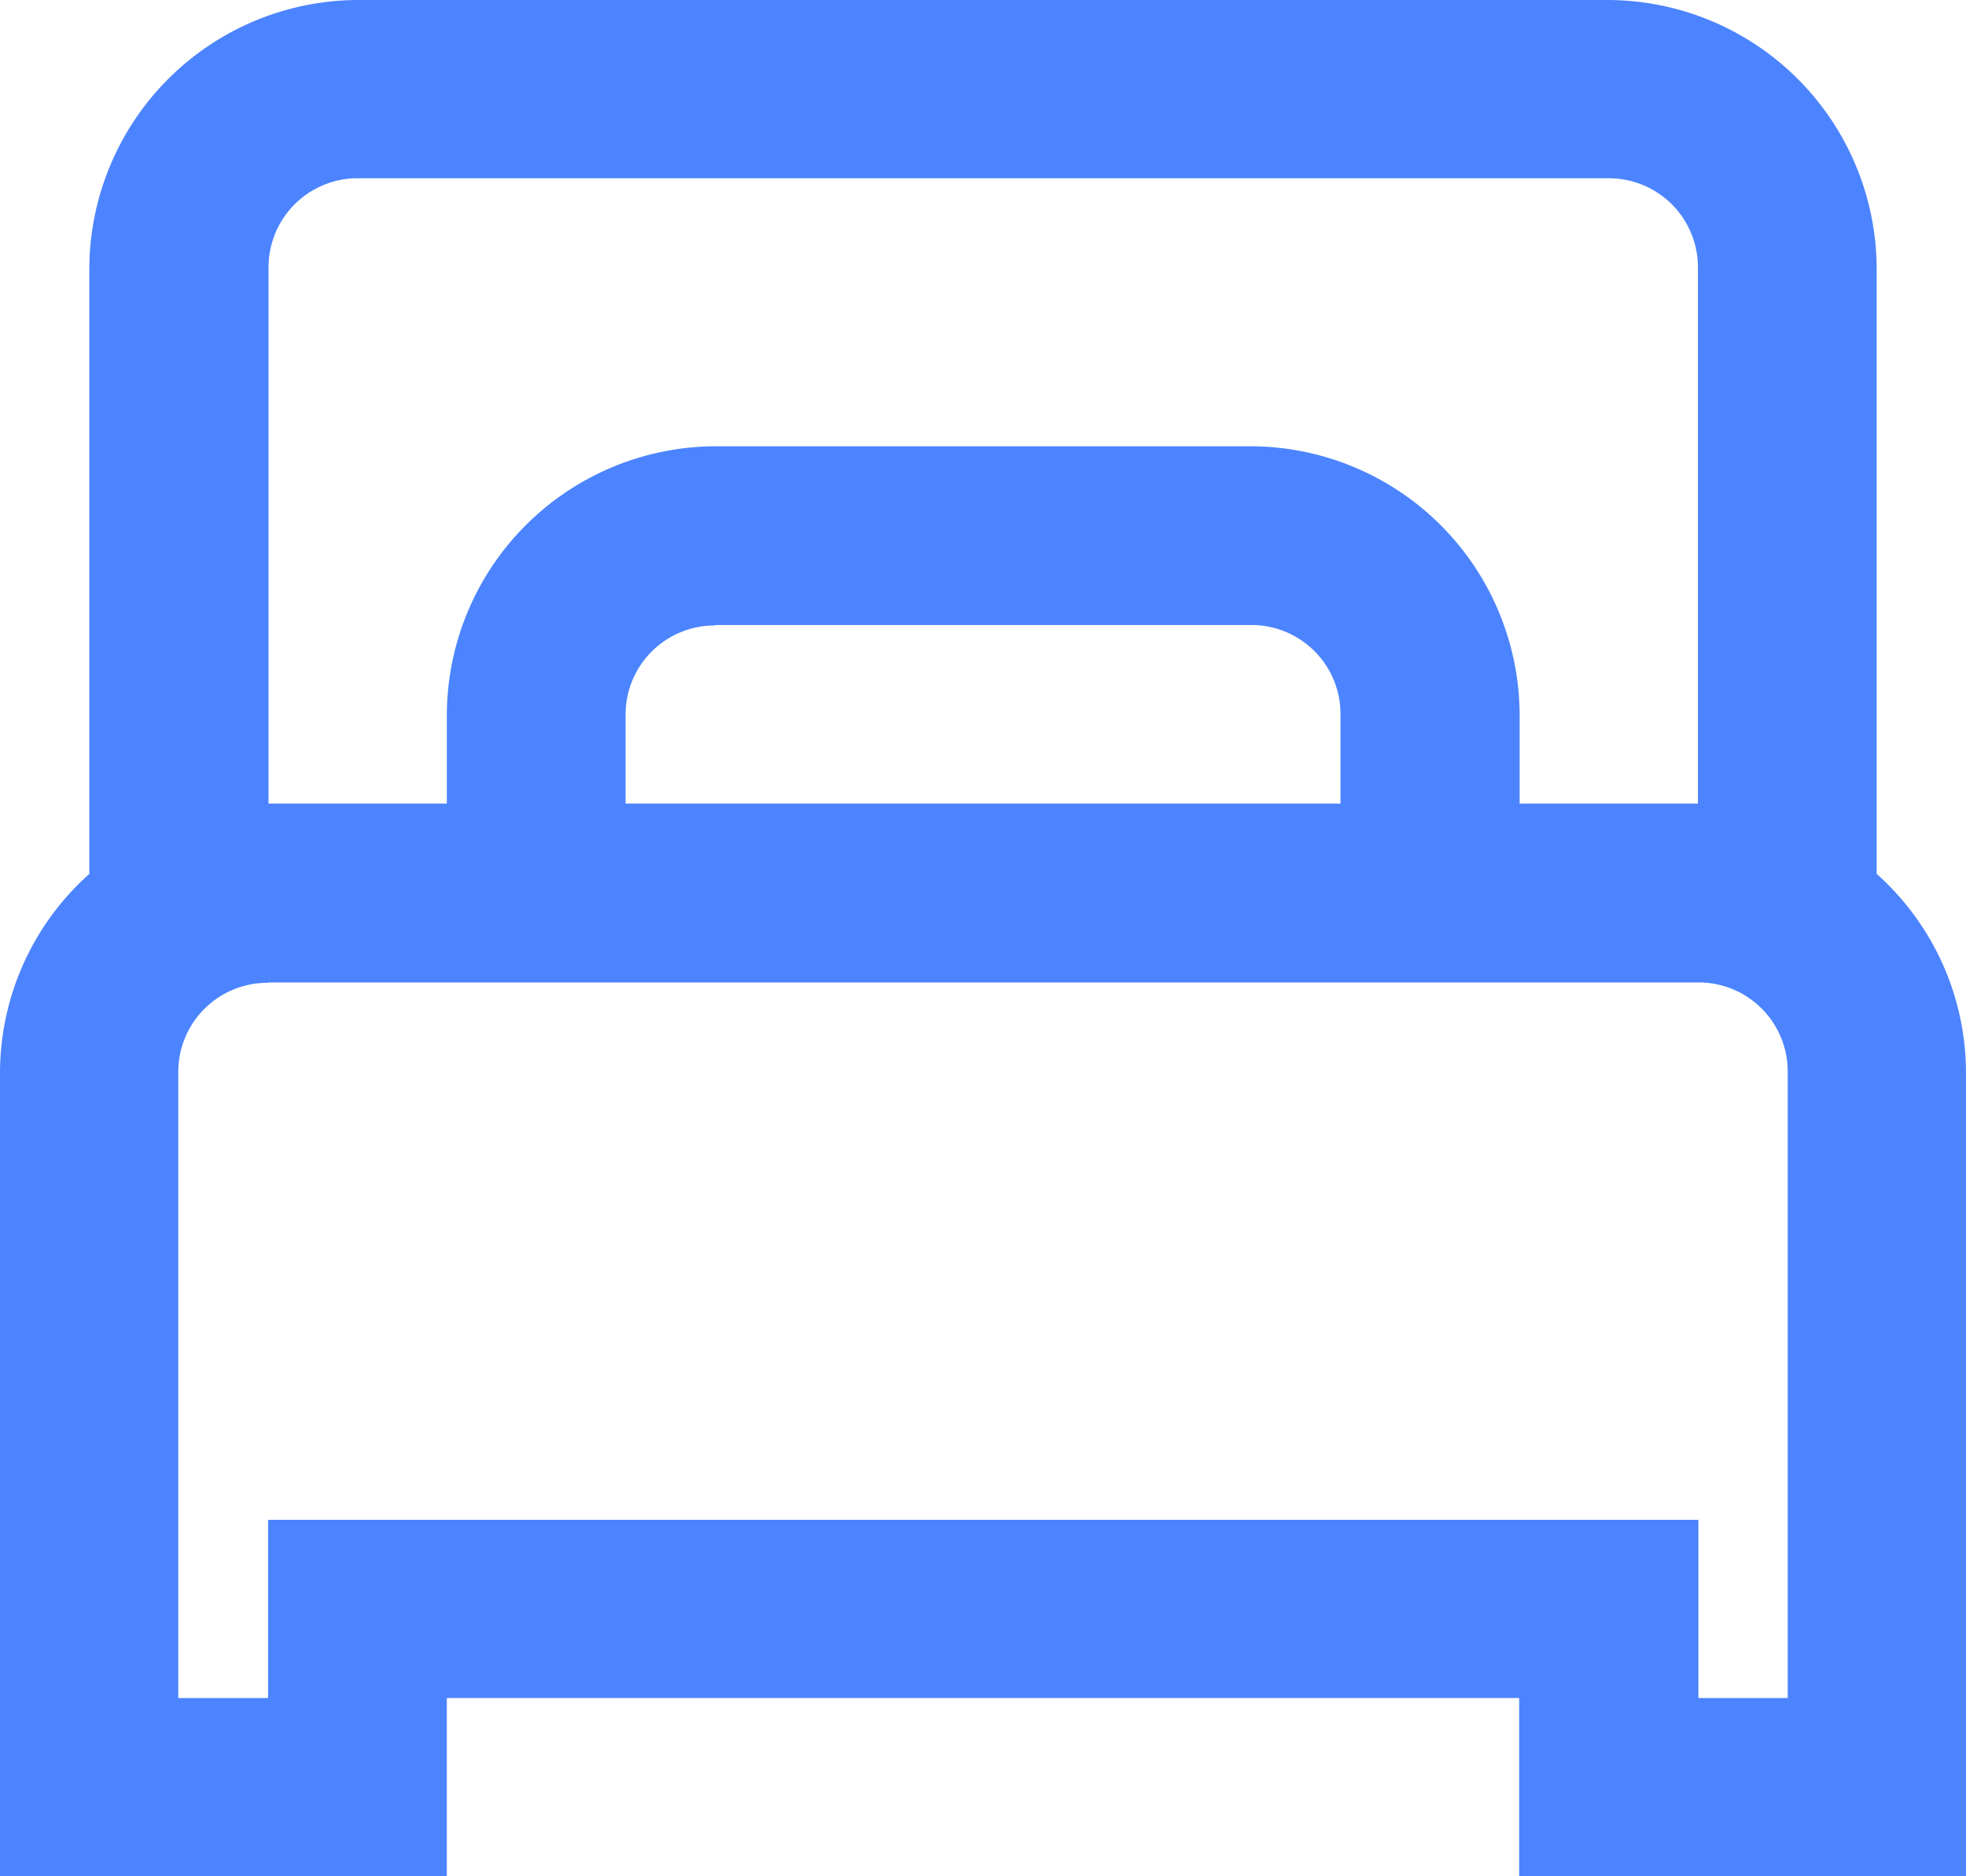 <svg xmlns="http://www.w3.org/2000/svg" width="20.952" height="20" viewBox="0 0 20.952 20"><defs><style>.a{fill:#4c84ff;}</style></defs><path class="a" d="M8.81,6A2.872,2.872,0,0,0,5.952,8.857v6.458A2.846,2.846,0,0,0,5,17.429V26H9.762V24.1H21.19V26h4.762V17.429A2.846,2.846,0,0,0,25,15.315V8.857A2.872,2.872,0,0,0,22.143,6Zm0,1.9H22.143a.949.949,0,0,1,.952.952v5.714h-1.9v-.952a2.872,2.872,0,0,0-2.857-2.857H12.619a2.872,2.872,0,0,0-2.857,2.857v.952h-1.9V8.857A.949.949,0,0,1,8.81,7.9Zm3.81,4.762h5.714a.949.949,0,0,1,.952.952v.952H11.667v-.952A.949.949,0,0,1,12.619,12.667Zm-4.762,3.81H23.1a.949.949,0,0,1,.952.952V24.1H23.1v-1.9H7.857v1.9H6.9V17.429A.949.949,0,0,1,7.857,16.476Z" transform="translate(-5 -6)"/></svg>